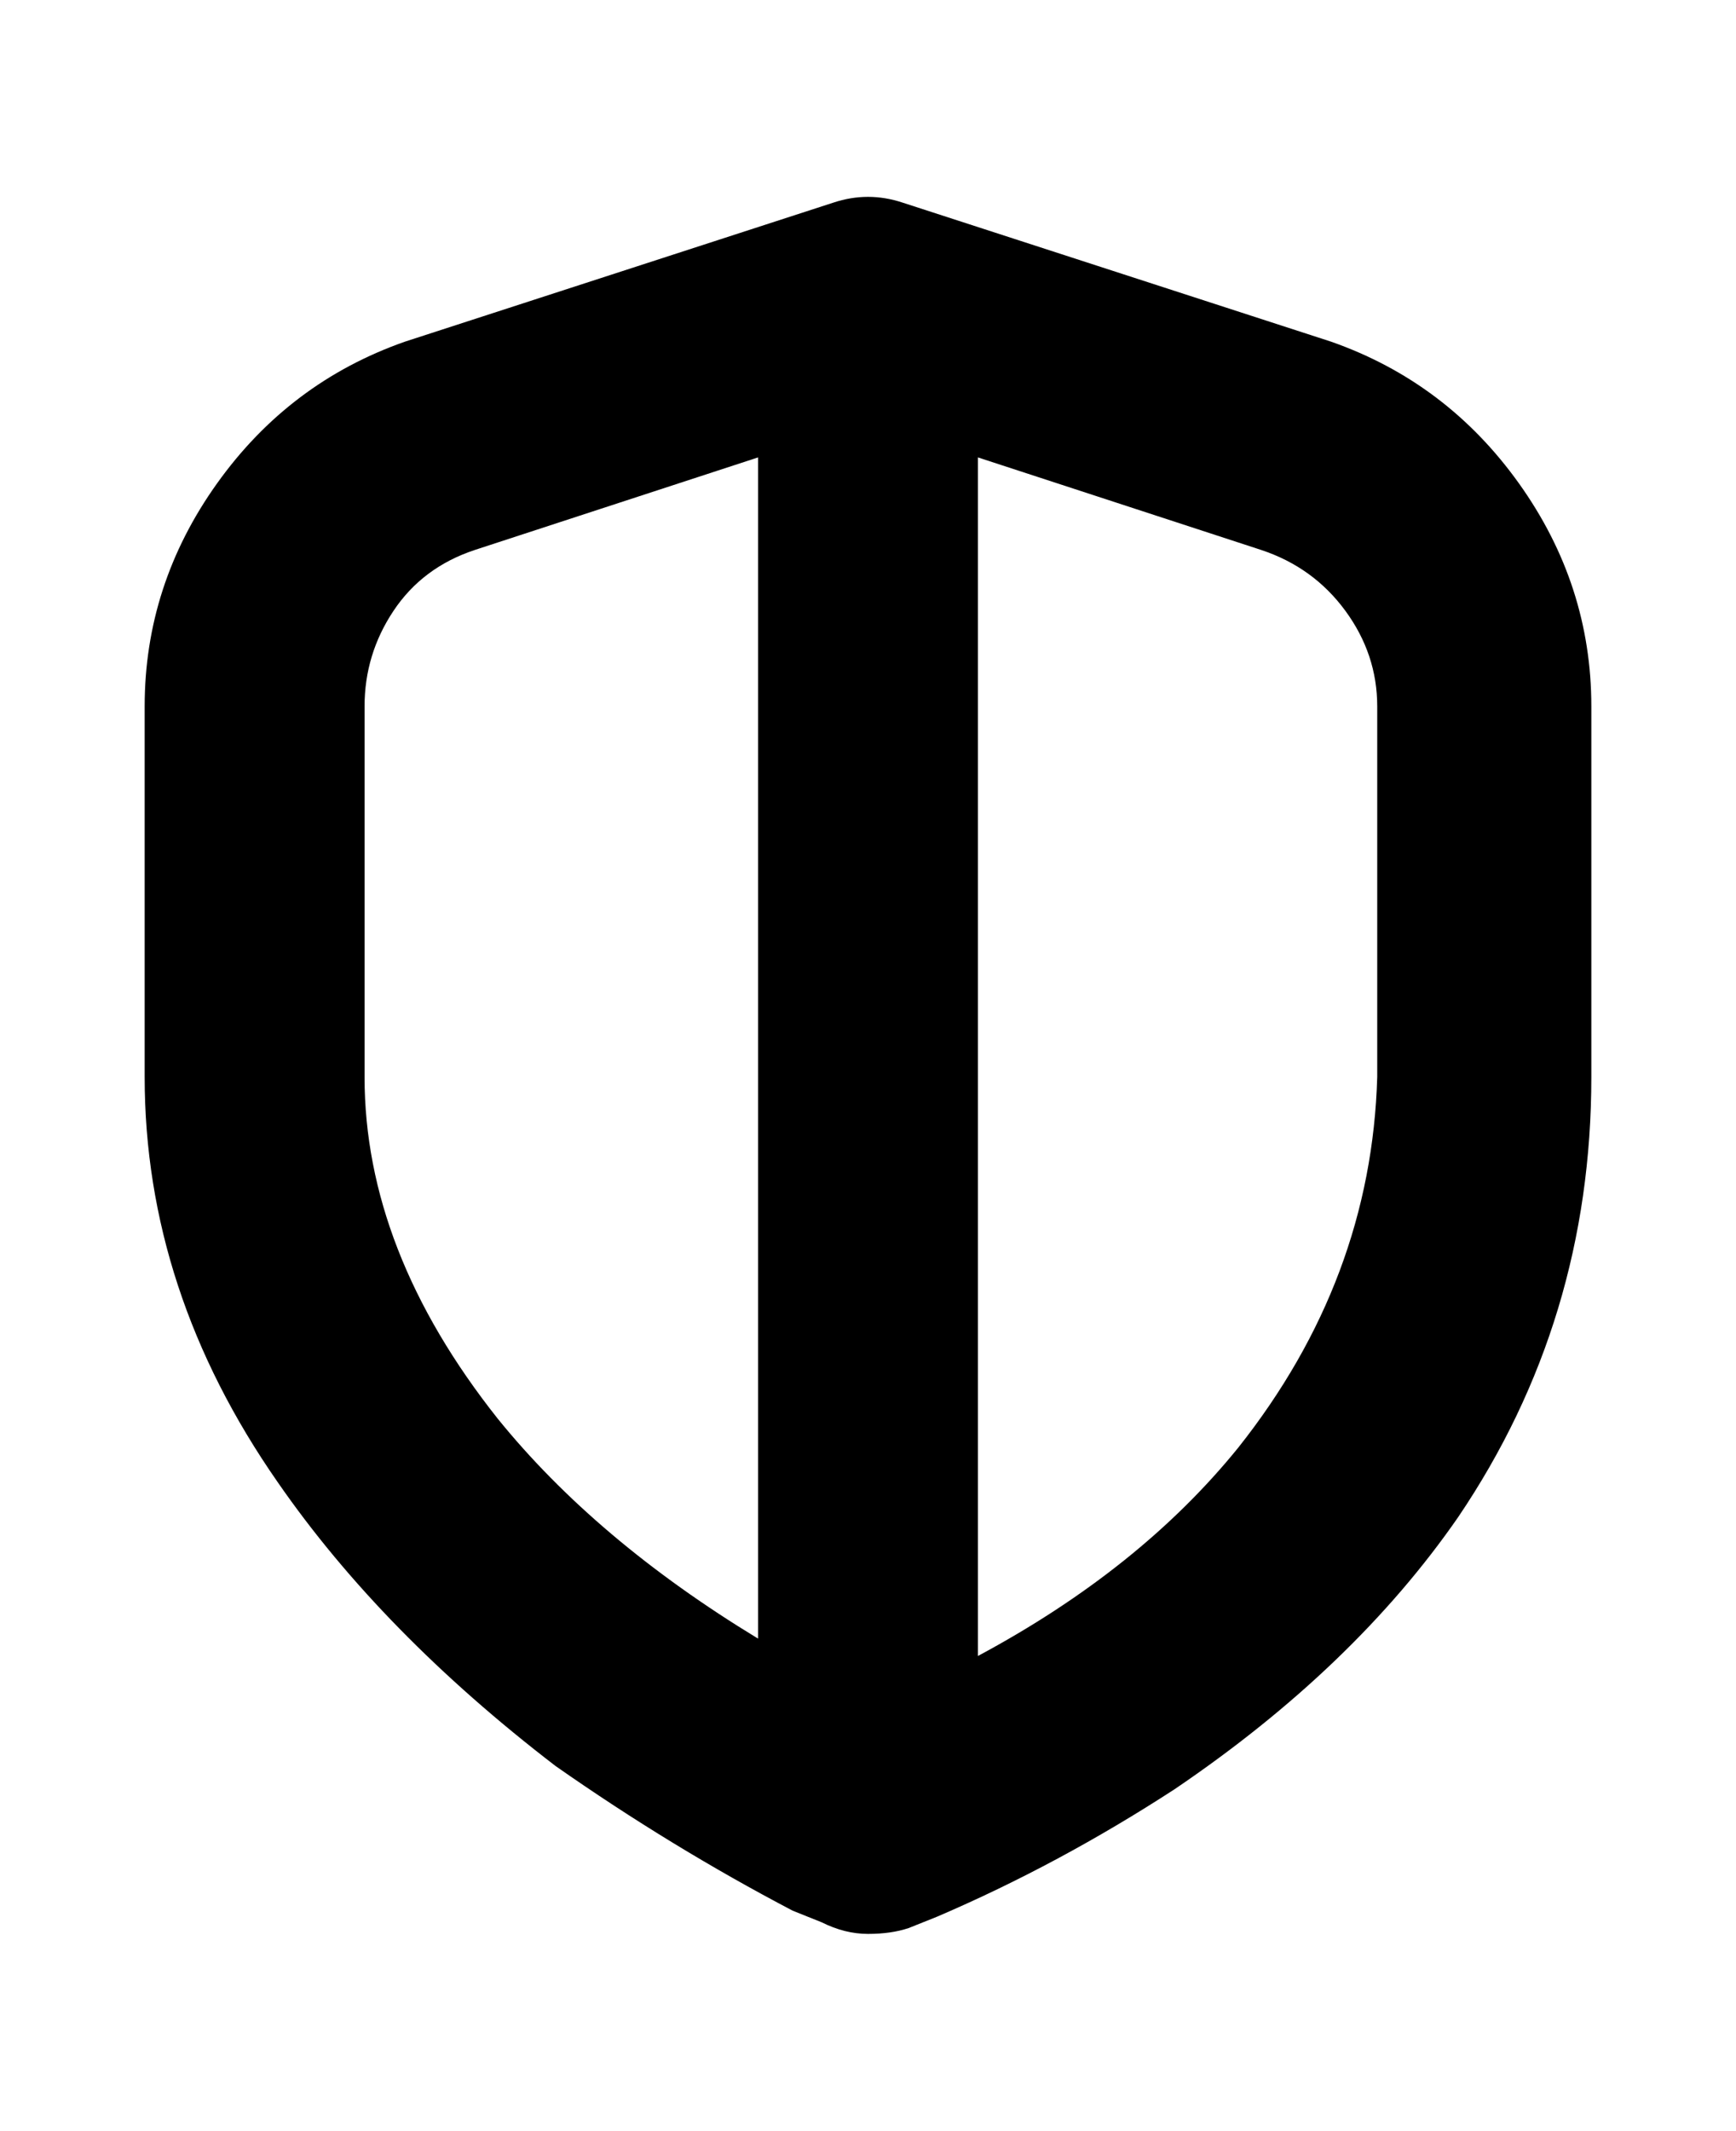 <svg viewBox="0 0 300 368" xmlns="http://www.w3.org/2000/svg"><path d="M230 59l-74-24q-6-2-12 0L70 59q-20 7-32.5 24.5T25 122v64q0 37 23 70 18 26 48 49 20 14 41 25l5 2q4 2 8 2t7-1l5-2q21-9 41-22 31-21 49-47 23-34 23-76v-64q0-21-12.5-38.5T230 59zM63 186v-64q0-9 5-16.5T82 95l49-16v204q-28-17-45-38-23-29-23-59zm175 0q-1 35-24 64-17 21-45 36V79l49 16q9 3 14.5 10.5T238 122v64z"/></svg>